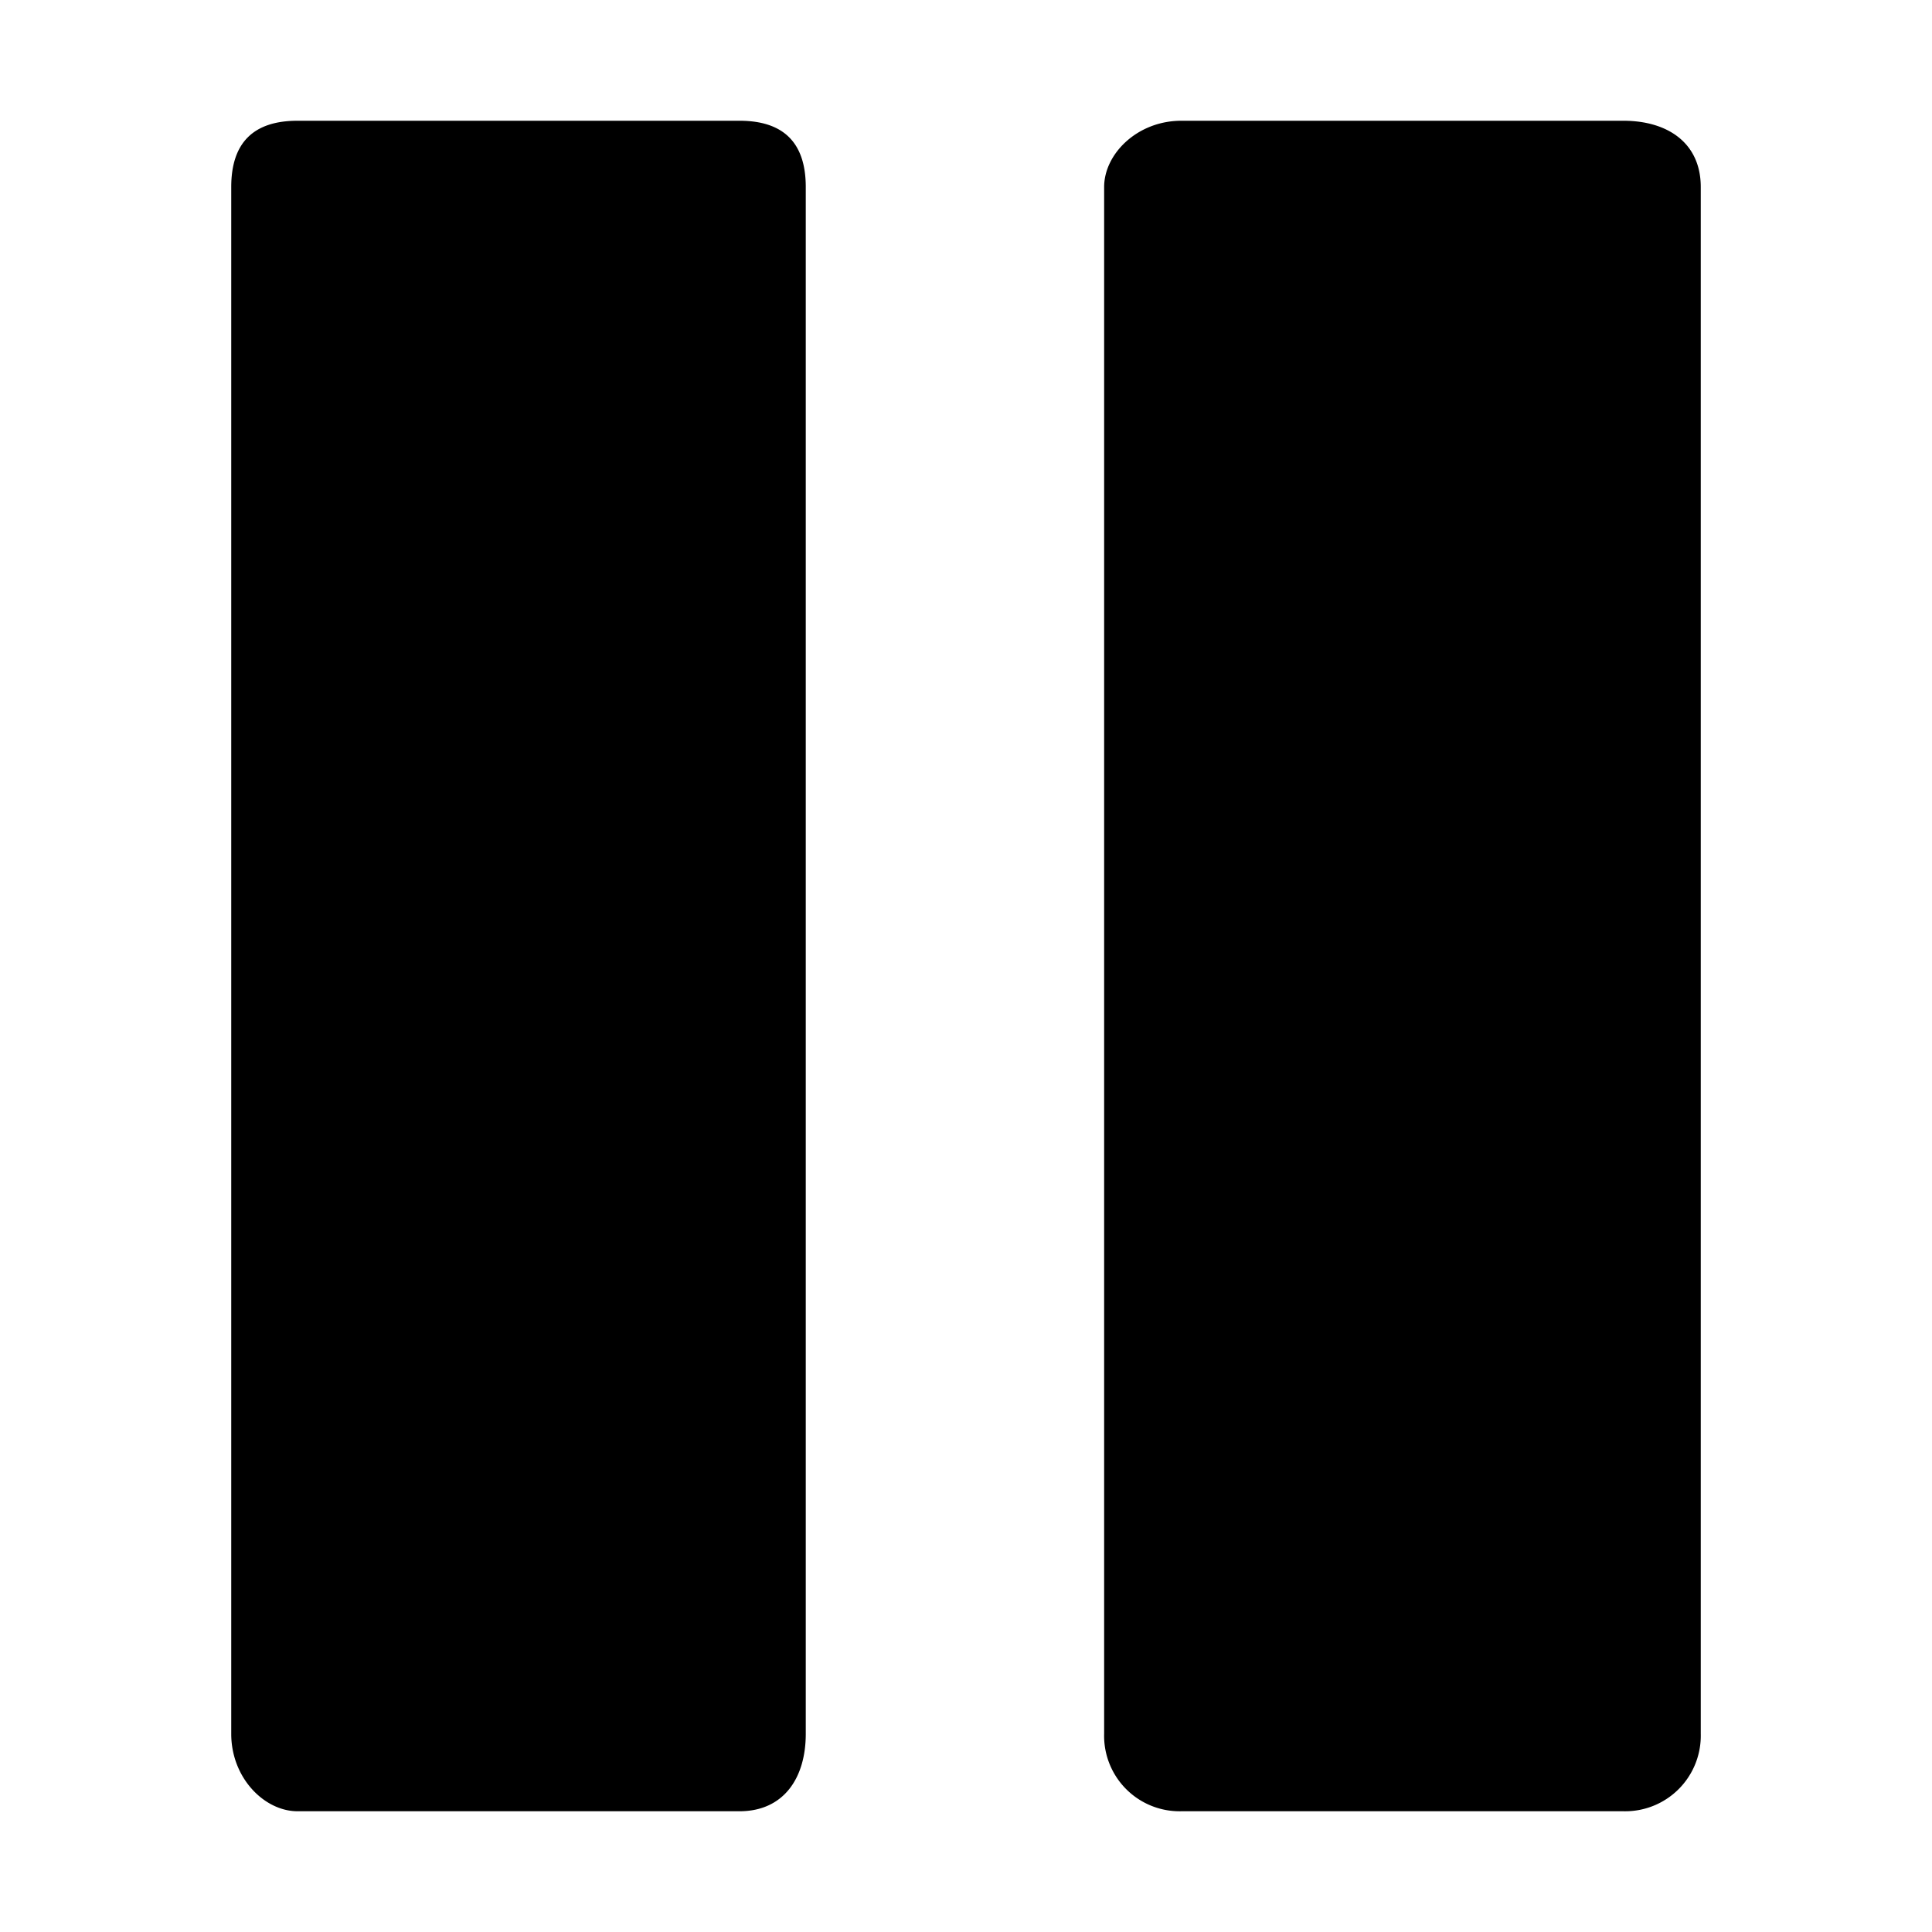 <svg id="strib-pause-filled" viewBox="0 0 16 16" width="16" height="16" fill="currentColor" class="strib-icon strib-pause-filled" xmlns="http://www.w3.org/2000/svg" fill-rule="evenodd" clip-rule="evenodd">
  <path d="M2.464 1h3.66q.549 0 .549.549v12.81c0 .366-.183.641-.549.641h-3.66c-.274 0-.549-.275-.549-.641V1.549q0-.549.549-.549m7.32 0h3.66c.366 0 .641.183.641.549v12.81a.626.626 0 0 1-.641.641h-3.66a.625.625 0 0 1-.64-.641V1.549c0-.274.274-.549.64-.549"/>
</svg>